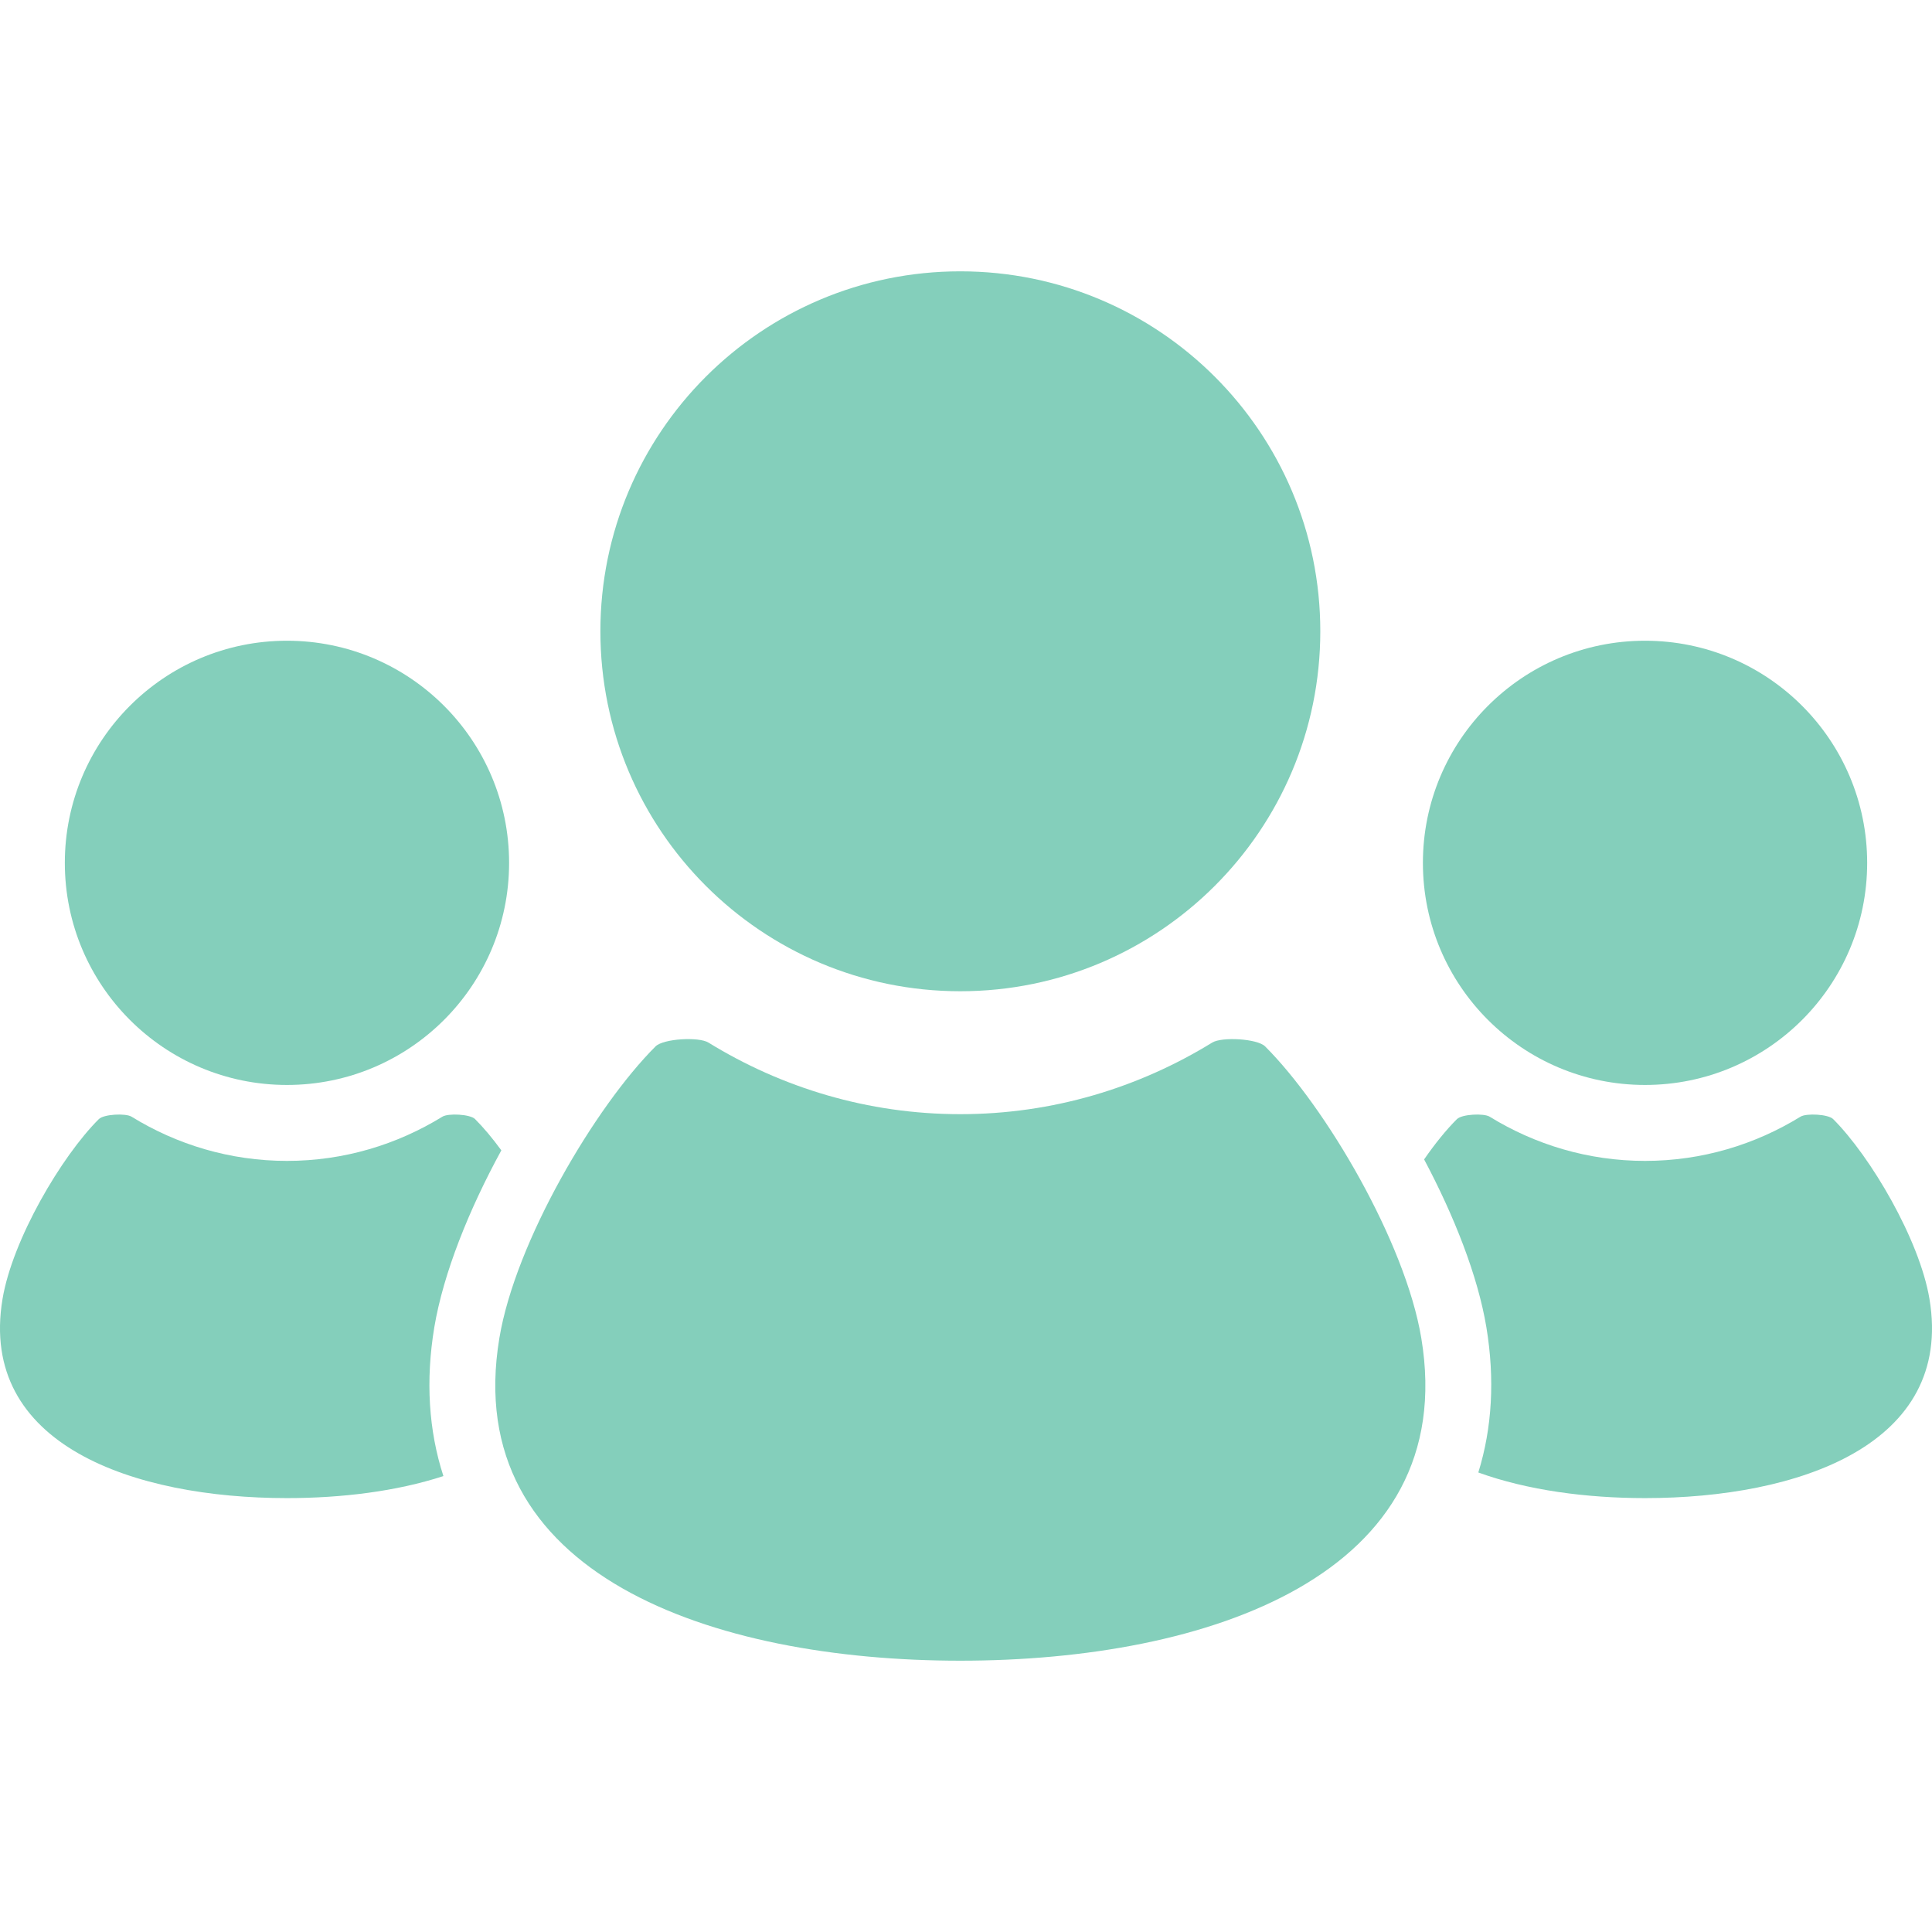 <svg width="75" height="75" viewBox="0 0 75 75" fill="none" xmlns="http://www.w3.org/2000/svg">
<g clip-path="url(#clip0_25_541)">
<path d="M63.86 42.118C68.622 42.118 72.483 38.259 72.483 33.497C72.483 28.735 68.622 24.873 63.86 24.873C59.099 24.873 55.237 28.735 55.237 33.497C55.237 38.259 59.099 42.118 63.86 42.118Z" fill="#84CFBB"/>
<path d="M74.902 50.427C74.517 48.118 72.609 44.887 71.164 43.444C70.974 43.252 70.124 43.208 69.894 43.35C68.138 44.431 66.074 45.066 63.86 45.066C61.648 45.066 59.585 44.431 57.829 43.35C57.598 43.208 56.749 43.252 56.558 43.444C56.154 43.847 55.714 44.385 55.284 45.008C56.447 47.197 57.368 49.522 57.701 51.523C58.033 53.53 57.926 55.43 57.388 57.162C59.298 57.853 61.588 58.156 63.86 58.156C69.786 58.156 75.85 56.102 74.902 50.427Z" fill="#84CFBB"/>
<path d="M37.279 38.48C44.996 38.48 51.254 32.223 51.254 24.505C51.254 16.79 44.996 10.533 37.279 10.533C29.562 10.533 23.307 16.79 23.307 24.505C23.307 32.223 29.562 38.48 37.279 38.48Z" fill="#84CFBB"/>
<path d="M49.112 40.621C48.809 40.319 47.431 40.242 47.057 40.473C44.208 42.226 40.865 43.252 37.279 43.252C33.695 43.252 30.35 42.226 27.502 40.473C27.128 40.241 25.751 40.319 25.448 40.621C23.101 42.965 20.008 48.206 19.386 51.942C17.851 61.145 27.682 64.468 37.279 64.468C46.878 64.468 56.708 61.145 55.174 51.942C54.551 48.206 51.458 42.965 49.112 40.621Z" fill="#84CFBB"/>
<path d="M11.14 42.118C15.901 42.118 19.763 38.259 19.763 33.497C19.763 28.735 15.901 24.873 11.14 24.873C6.378 24.873 2.517 28.735 2.517 33.497C2.517 38.259 6.378 42.118 11.14 42.118Z" fill="#84CFBB"/>
<path d="M16.86 51.523C17.213 49.421 18.211 46.945 19.462 44.656C19.113 44.18 18.765 43.765 18.443 43.444C18.253 43.252 17.403 43.208 17.173 43.35C15.416 44.431 13.353 45.066 11.14 45.066C8.927 45.066 6.862 44.431 5.107 43.35C4.878 43.208 4.026 43.252 3.836 43.444C2.387 44.887 0.484 48.118 0.098 50.427C-0.849 56.102 5.214 58.156 11.14 58.156C13.255 58.156 15.39 57.896 17.213 57.301C16.639 55.533 16.517 53.589 16.86 51.523Z" fill="#84CFBB"/>
</g>
<defs>
<clipPath id="clip0_25_541">
<rect width="75" height="75" fill="white"/>
</clipPath>
</defs>
</svg>
